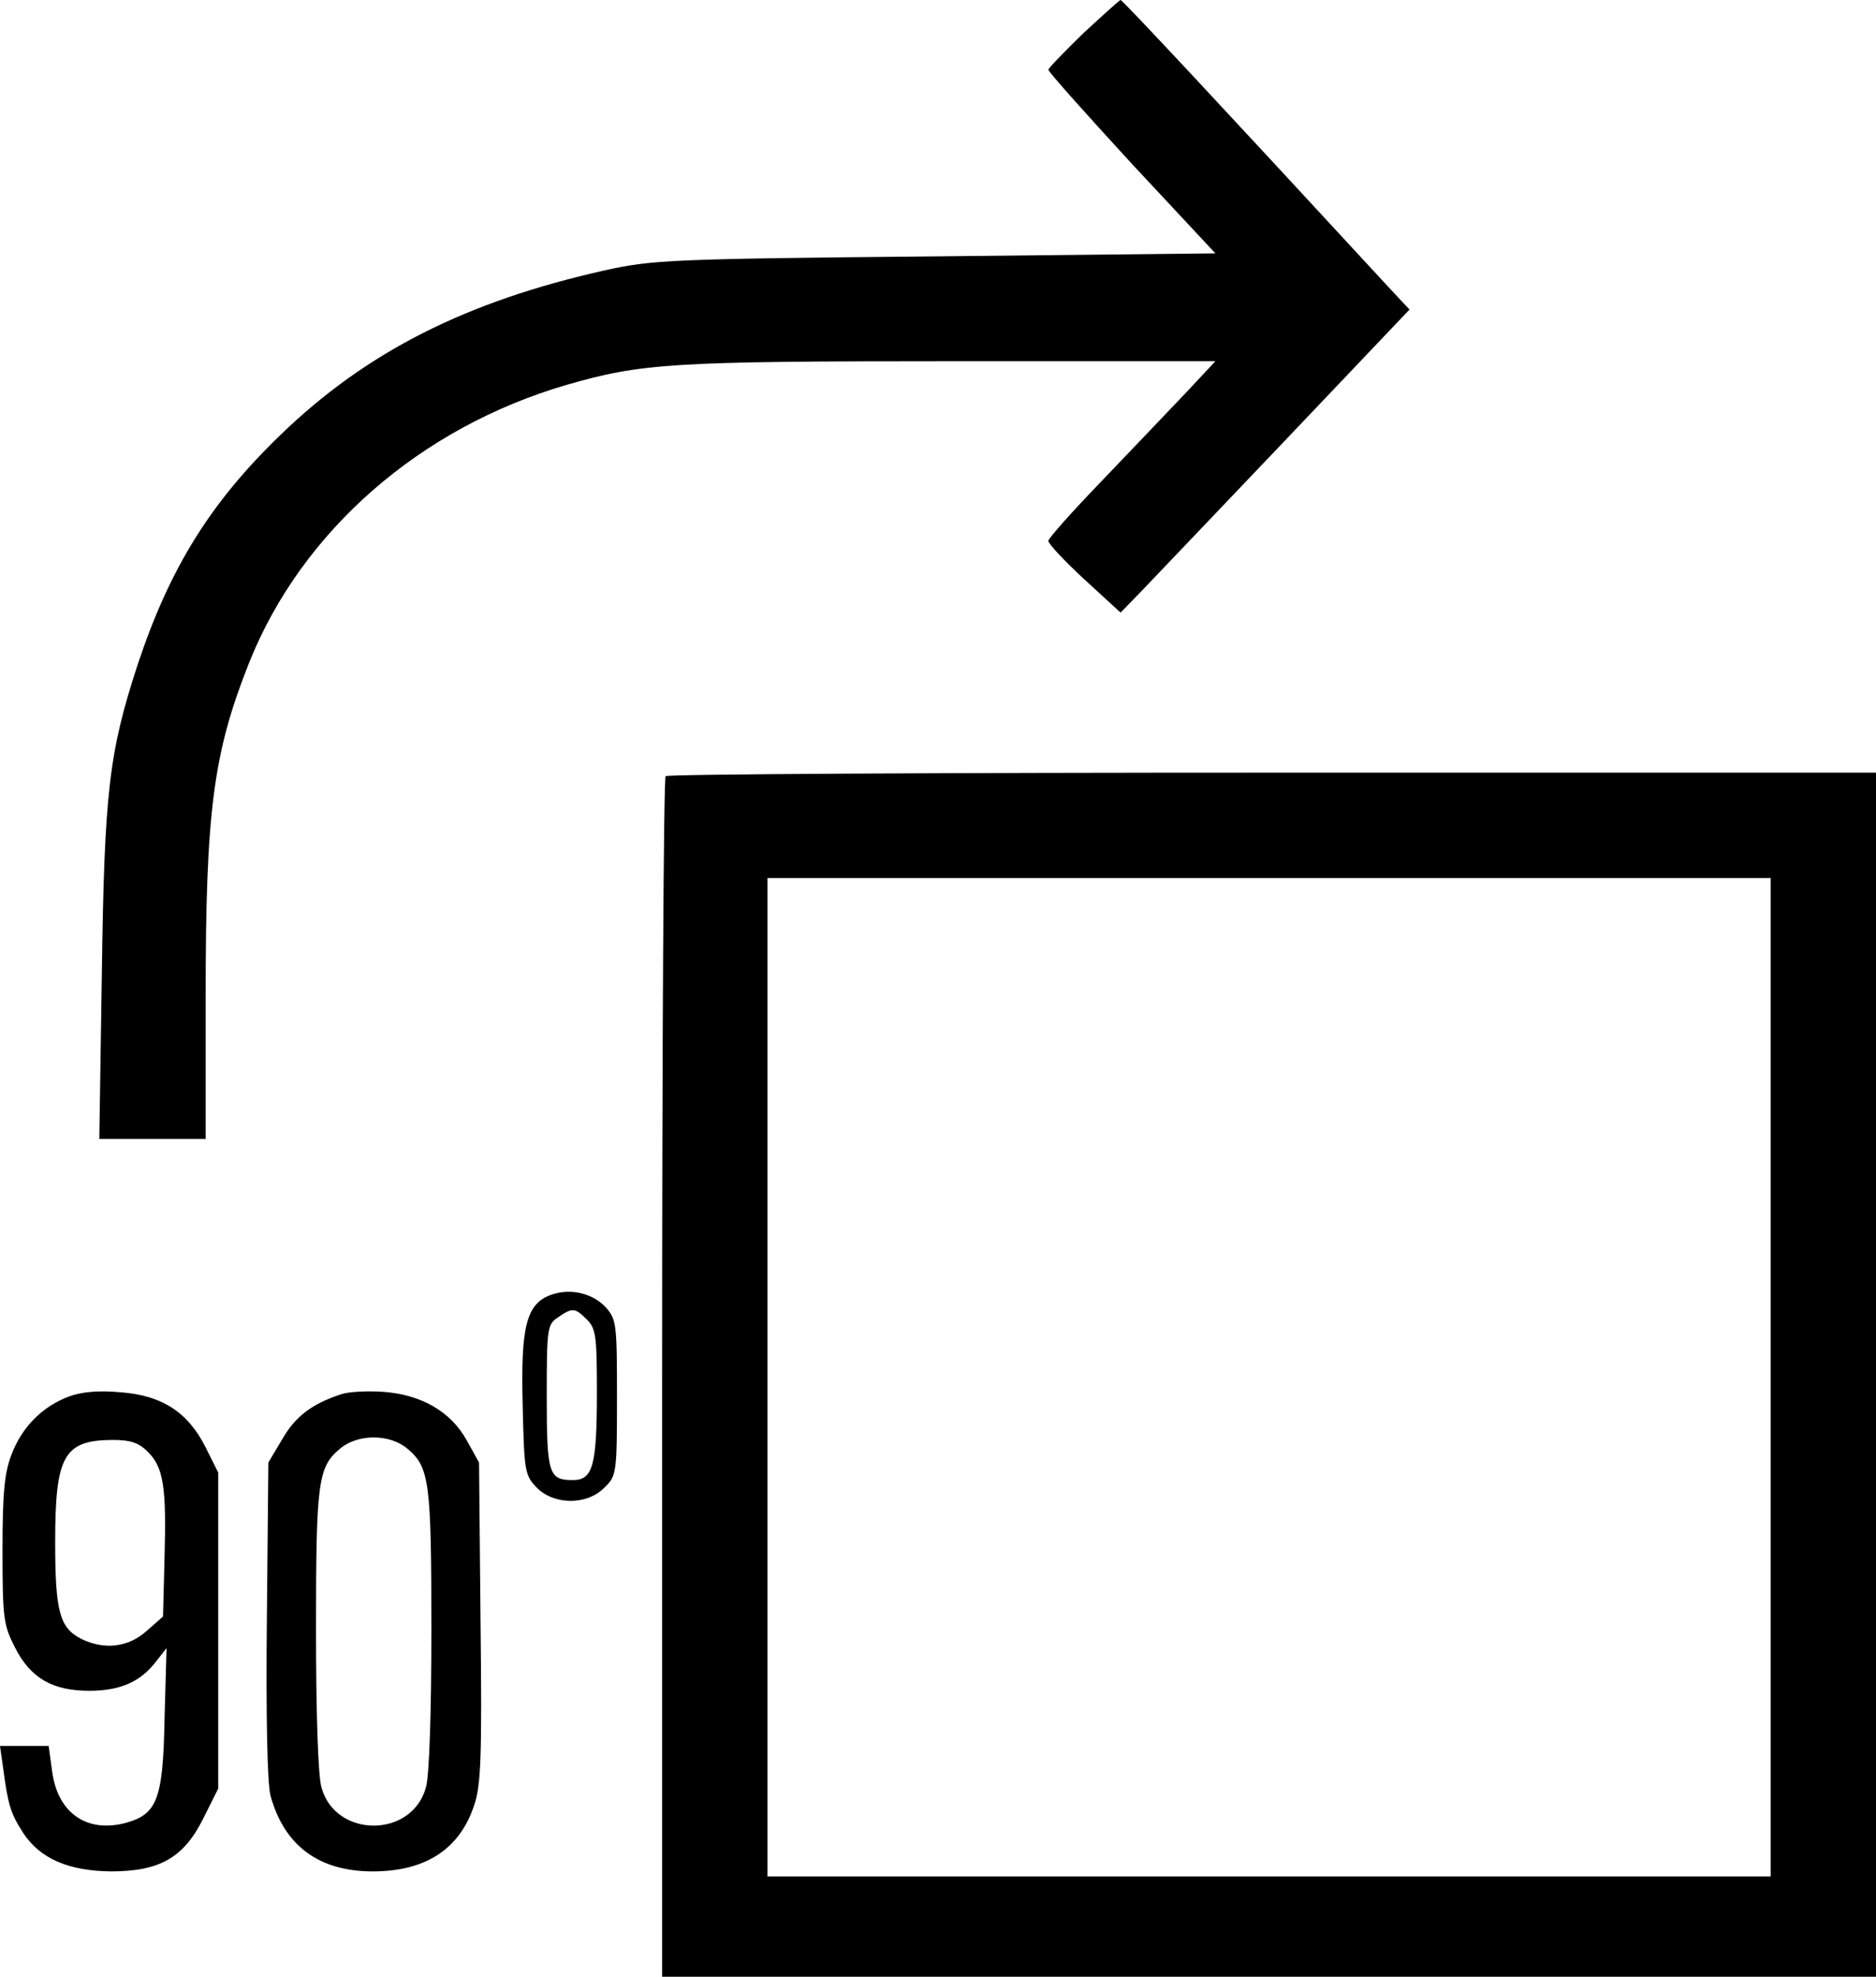 <svg xmlns="http://www.w3.org/2000/svg" version="1.0" preserveAspectRatio="xMidYMid meet" viewBox="203 195 374 394">
<g transform="translate(0,864) scale(0.1,-0.1)" fill="#000000" stroke="none">
<path d="M4190 6624 c-38 -37 -70 -70 -70 -73 0 -4 75 -88 166 -187 l167 -179 -559 -6 c-531 -5 -564 -7 -659 -28 -276 -62 -474 -162 -645 -327 -140 -135 -221 -265 -285 -457 -58 -177 -67 -255 -72 -619 l-5 -328 106 0 106 0 0 283 c0 371 15 486 87 667 105 262 341 468 633 553 149 43 210 47 763 47 l530 0 -58 -62 c-33 -35 -108 -113 -167 -175 -59 -61 -108 -116 -108 -121 0 -6 32 -40 72 -77 l72 -66 37 38 c20 21 150 157 288 302 l251 264 -43 46 c-322 349 -529 571 -533 571 -2 0 -35 -30 -74 -66z"/>
<path d="M3357 5143 c-4 -3 -7 -543 -7 -1200 l0 -1193 1210 0 1210 0 0 1200 0 1200 -1203 0 c-662 0 -1207 -3 -1210 -7z m2203 -1198 l0 -995 -1000 0 -1000 0 0 995 0 995 1000 0 1000 0 0 -995z"/>
<path d="M3128 4109 c-49 -18 -60 -64 -56 -219 3 -130 4 -140 27 -164 34 -36 101 -37 136 -1 24 23 25 28 25 179 0 147 -1 156 -22 180 -27 29 -72 39 -110 25z m72 -49 c18 -18 20 -33 20 -144 0 -148 -8 -176 -48 -176 -48 0 -52 12 -52 166 0 136 1 144 22 158 29 20 34 20 58 -4z"/>
<path d="M2166 3906 c-52 -20 -92 -60 -113 -115 -14 -36 -18 -76 -18 -191 0 -136 2 -149 25 -194 31 -61 75 -86 148 -86 60 0 101 17 132 57 l22 28 -4 -142 c-3 -161 -15 -190 -80 -207 -76 -19 -133 21 -144 103 l-7 51 -48 0 -49 0 6 -42 c10 -76 15 -92 40 -131 34 -52 91 -76 175 -77 97 0 145 27 184 105 l30 60 0 315 0 315 -25 50 c-35 70 -87 104 -170 110 -43 4 -78 1 -104 -9z m159 -110 c31 -31 37 -70 33 -211 l-3 -117 -33 -29 c-37 -33 -85 -38 -131 -15 -42 22 -51 54 -51 192 0 172 17 203 113 204 37 0 53 -5 72 -24z"/>
<path d="M2710 3911 c-58 -19 -91 -44 -117 -89 l-28 -47 -3 -312 c-2 -198 1 -325 7 -351 27 -100 96 -152 204 -152 105 0 173 44 202 131 14 40 16 97 13 366 l-3 318 -25 45 c-32 57 -91 91 -168 96 -31 2 -68 0 -82 -5z m134 -110 c42 -36 46 -67 46 -358 0 -164 -4 -294 -11 -316 -28 -101 -180 -101 -208 0 -7 22 -11 152 -11 316 0 291 4 322 46 358 36 32 102 32 138 0z"/>
</g>
</svg>